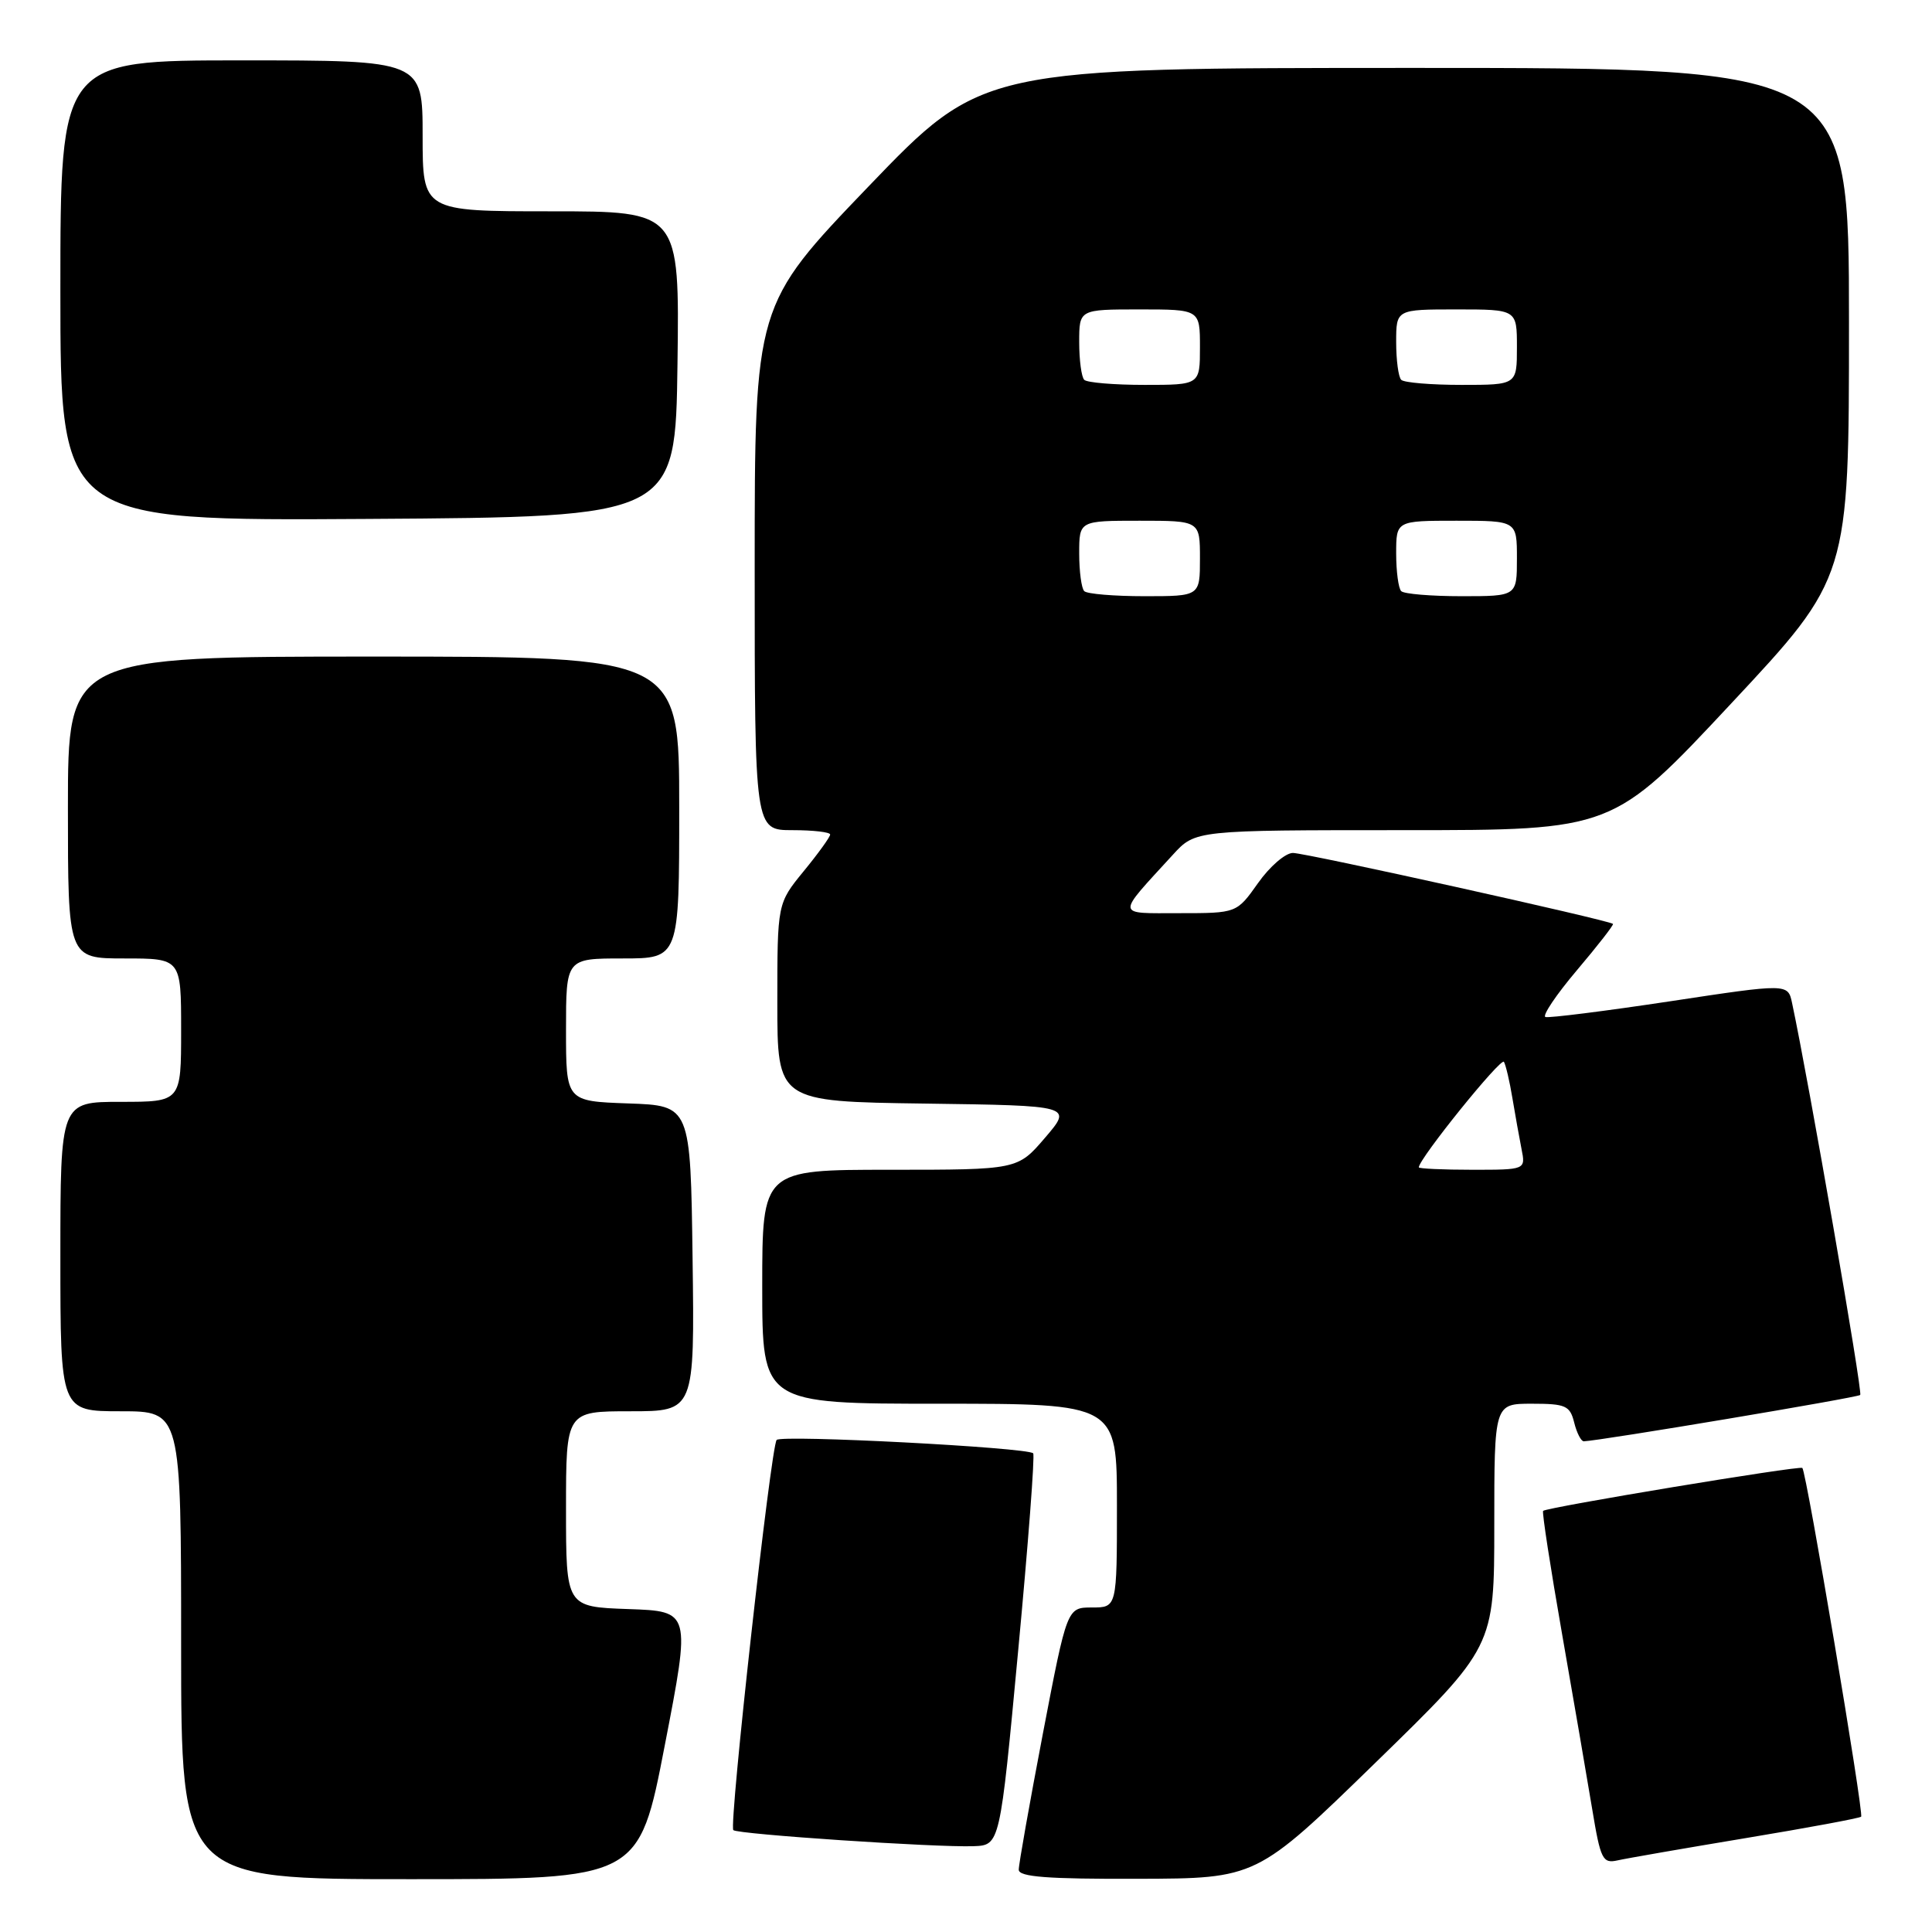<?xml version="1.0" encoding="UTF-8" standalone="no"?>
<!DOCTYPE svg PUBLIC "-//W3C//DTD SVG 1.1//EN" "http://www.w3.org/Graphics/SVG/1.1/DTD/svg11.dtd" >
<svg xmlns="http://www.w3.org/2000/svg" xmlns:xlink="http://www.w3.org/1999/xlink" version="1.1" viewBox="0 0 256 256">
 <g >
 <path fill="currentColor"
d=" M 88.09 231.25 C 91.53 213.50 91.53 213.50 83.26 213.21 C 75.00 212.92 75.00 212.92 75.00 199.96 C 75.00 187.00 75.00 187.00 83.52 187.00 C 92.04 187.00 92.04 187.00 91.77 166.75 C 91.50 146.50 91.50 146.50 83.25 146.21 C 75.00 145.92 75.00 145.92 75.00 136.46 C 75.00 127.00 75.00 127.00 82.50 127.00 C 90.00 127.00 90.00 127.00 90.00 107.00 C 90.00 87.00 90.00 87.00 49.50 87.00 C 9.00 87.00 9.00 87.00 9.00 107.00 C 9.00 127.00 9.00 127.00 16.50 127.00 C 24.00 127.00 24.00 127.00 24.00 136.50 C 24.00 146.00 24.00 146.00 16.00 146.00 C 8.00 146.00 8.00 146.00 8.00 166.50 C 8.00 187.00 8.00 187.00 16.00 187.00 C 24.00 187.00 24.00 187.00 24.00 218.00 C 24.00 249.00 24.00 249.00 54.33 249.00 C 84.66 249.00 84.66 249.00 88.09 231.25 Z  M 182.25 233.57 C 198.00 218.23 198.00 218.23 198.00 202.11 C 198.00 186.00 198.00 186.00 202.98 186.00 C 207.46 186.00 208.03 186.25 208.59 188.50 C 208.93 189.88 209.51 190.99 209.86 190.98 C 212.08 190.90 246.14 185.19 246.49 184.84 C 246.84 184.50 239.67 143.27 237.46 132.91 C 236.91 130.31 236.91 130.31 221.27 132.68 C 212.66 133.98 205.24 134.91 204.78 134.76 C 204.32 134.61 206.20 131.81 208.95 128.56 C 211.71 125.30 213.86 122.54 213.73 122.42 C 213.17 121.92 172.93 113.00 171.31 113.02 C 170.31 113.03 168.23 114.83 166.69 117.02 C 163.87 121.00 163.87 121.00 156.28 121.00 C 147.75 121.00 147.82 121.55 155.42 113.25 C 158.39 110.00 158.39 110.00 186.05 110.00 C 213.71 110.00 213.71 110.00 229.35 93.26 C 245.00 76.52 245.00 76.52 245.00 42.76 C 245.00 9.00 245.00 9.00 187.58 9.00 C 130.17 9.00 130.17 9.00 115.08 24.71 C 100.00 40.42 100.00 40.42 100.00 75.21 C 100.00 110.00 100.00 110.00 105.00 110.00 C 107.75 110.00 110.00 110.26 110.00 110.58 C 110.00 110.90 108.42 113.09 106.50 115.43 C 103.00 119.71 103.00 119.71 103.00 132.83 C 103.00 145.96 103.00 145.96 122.56 146.23 C 142.12 146.50 142.12 146.50 138.48 150.75 C 134.84 155.00 134.84 155.00 117.92 155.00 C 101.00 155.00 101.00 155.00 101.00 170.50 C 101.00 186.00 101.00 186.00 124.50 186.00 C 148.00 186.00 148.00 186.00 148.00 199.50 C 148.00 213.00 148.00 213.00 144.69 213.00 C 141.39 213.00 141.39 213.00 138.18 229.75 C 136.42 238.96 134.98 247.06 134.99 247.75 C 135.00 248.70 138.80 248.99 150.75 248.95 C 166.50 248.91 166.50 248.91 182.25 233.57 Z  M 231.37 243.55 C 239.56 242.19 246.41 240.92 246.61 240.72 C 247.00 240.33 239.36 195.01 238.82 194.51 C 238.46 194.17 204.93 199.73 204.47 200.20 C 204.31 200.37 205.44 207.70 206.98 216.50 C 208.52 225.30 210.32 235.76 210.98 239.75 C 212.08 246.40 212.36 246.95 214.34 246.51 C 215.53 246.24 223.19 244.91 231.37 243.55 Z  M 134.91 218.75 C 136.24 204.58 137.14 192.80 136.90 192.57 C 136.12 191.79 103.51 190.09 102.91 190.80 C 102.14 191.71 96.56 241.90 97.17 242.50 C 97.72 243.05 124.04 244.81 129.00 244.63 C 132.50 244.50 132.50 244.50 134.91 218.75 Z  M 89.77 48.25 C 90.04 28.00 90.04 28.00 73.02 28.00 C 56.00 28.00 56.00 28.00 56.00 18.00 C 56.00 8.00 56.00 8.00 32.00 8.00 C 8.00 8.00 8.00 8.00 8.00 38.51 C 8.00 69.02 8.00 69.02 48.75 68.76 C 89.50 68.50 89.50 68.50 89.77 48.25 Z  M 188.00 154.68 C 188.00 153.56 198.90 140.05 199.28 140.70 C 199.53 141.14 200.04 143.30 200.40 145.50 C 200.77 147.70 201.31 150.74 201.61 152.25 C 202.16 155.00 202.16 155.00 195.08 155.00 C 191.19 155.00 188.00 154.85 188.00 154.68 Z  M 143.67 78.33 C 143.30 77.97 143.00 75.72 143.00 73.33 C 143.00 69.00 143.00 69.00 151.00 69.00 C 159.00 69.00 159.00 69.00 159.00 74.00 C 159.00 79.00 159.00 79.00 151.67 79.00 C 147.63 79.00 144.03 78.70 143.67 78.33 Z  M 185.67 78.33 C 185.30 77.97 185.00 75.72 185.00 73.33 C 185.00 69.00 185.00 69.00 193.00 69.00 C 201.00 69.00 201.00 69.00 201.00 74.00 C 201.00 79.00 201.00 79.00 193.67 79.00 C 189.63 79.00 186.03 78.70 185.67 78.33 Z  M 143.67 50.33 C 143.30 49.97 143.00 47.72 143.00 45.33 C 143.00 41.00 143.00 41.00 151.00 41.00 C 159.00 41.00 159.00 41.00 159.00 46.00 C 159.00 51.00 159.00 51.00 151.67 51.00 C 147.63 51.00 144.03 50.70 143.67 50.33 Z  M 185.67 50.33 C 185.30 49.97 185.00 47.72 185.00 45.33 C 185.00 41.00 185.00 41.00 193.00 41.00 C 201.00 41.00 201.00 41.00 201.00 46.00 C 201.00 51.00 201.00 51.00 193.67 51.00 C 189.63 51.00 186.03 50.70 185.67 50.33 Z "/>
</g>
</svg>